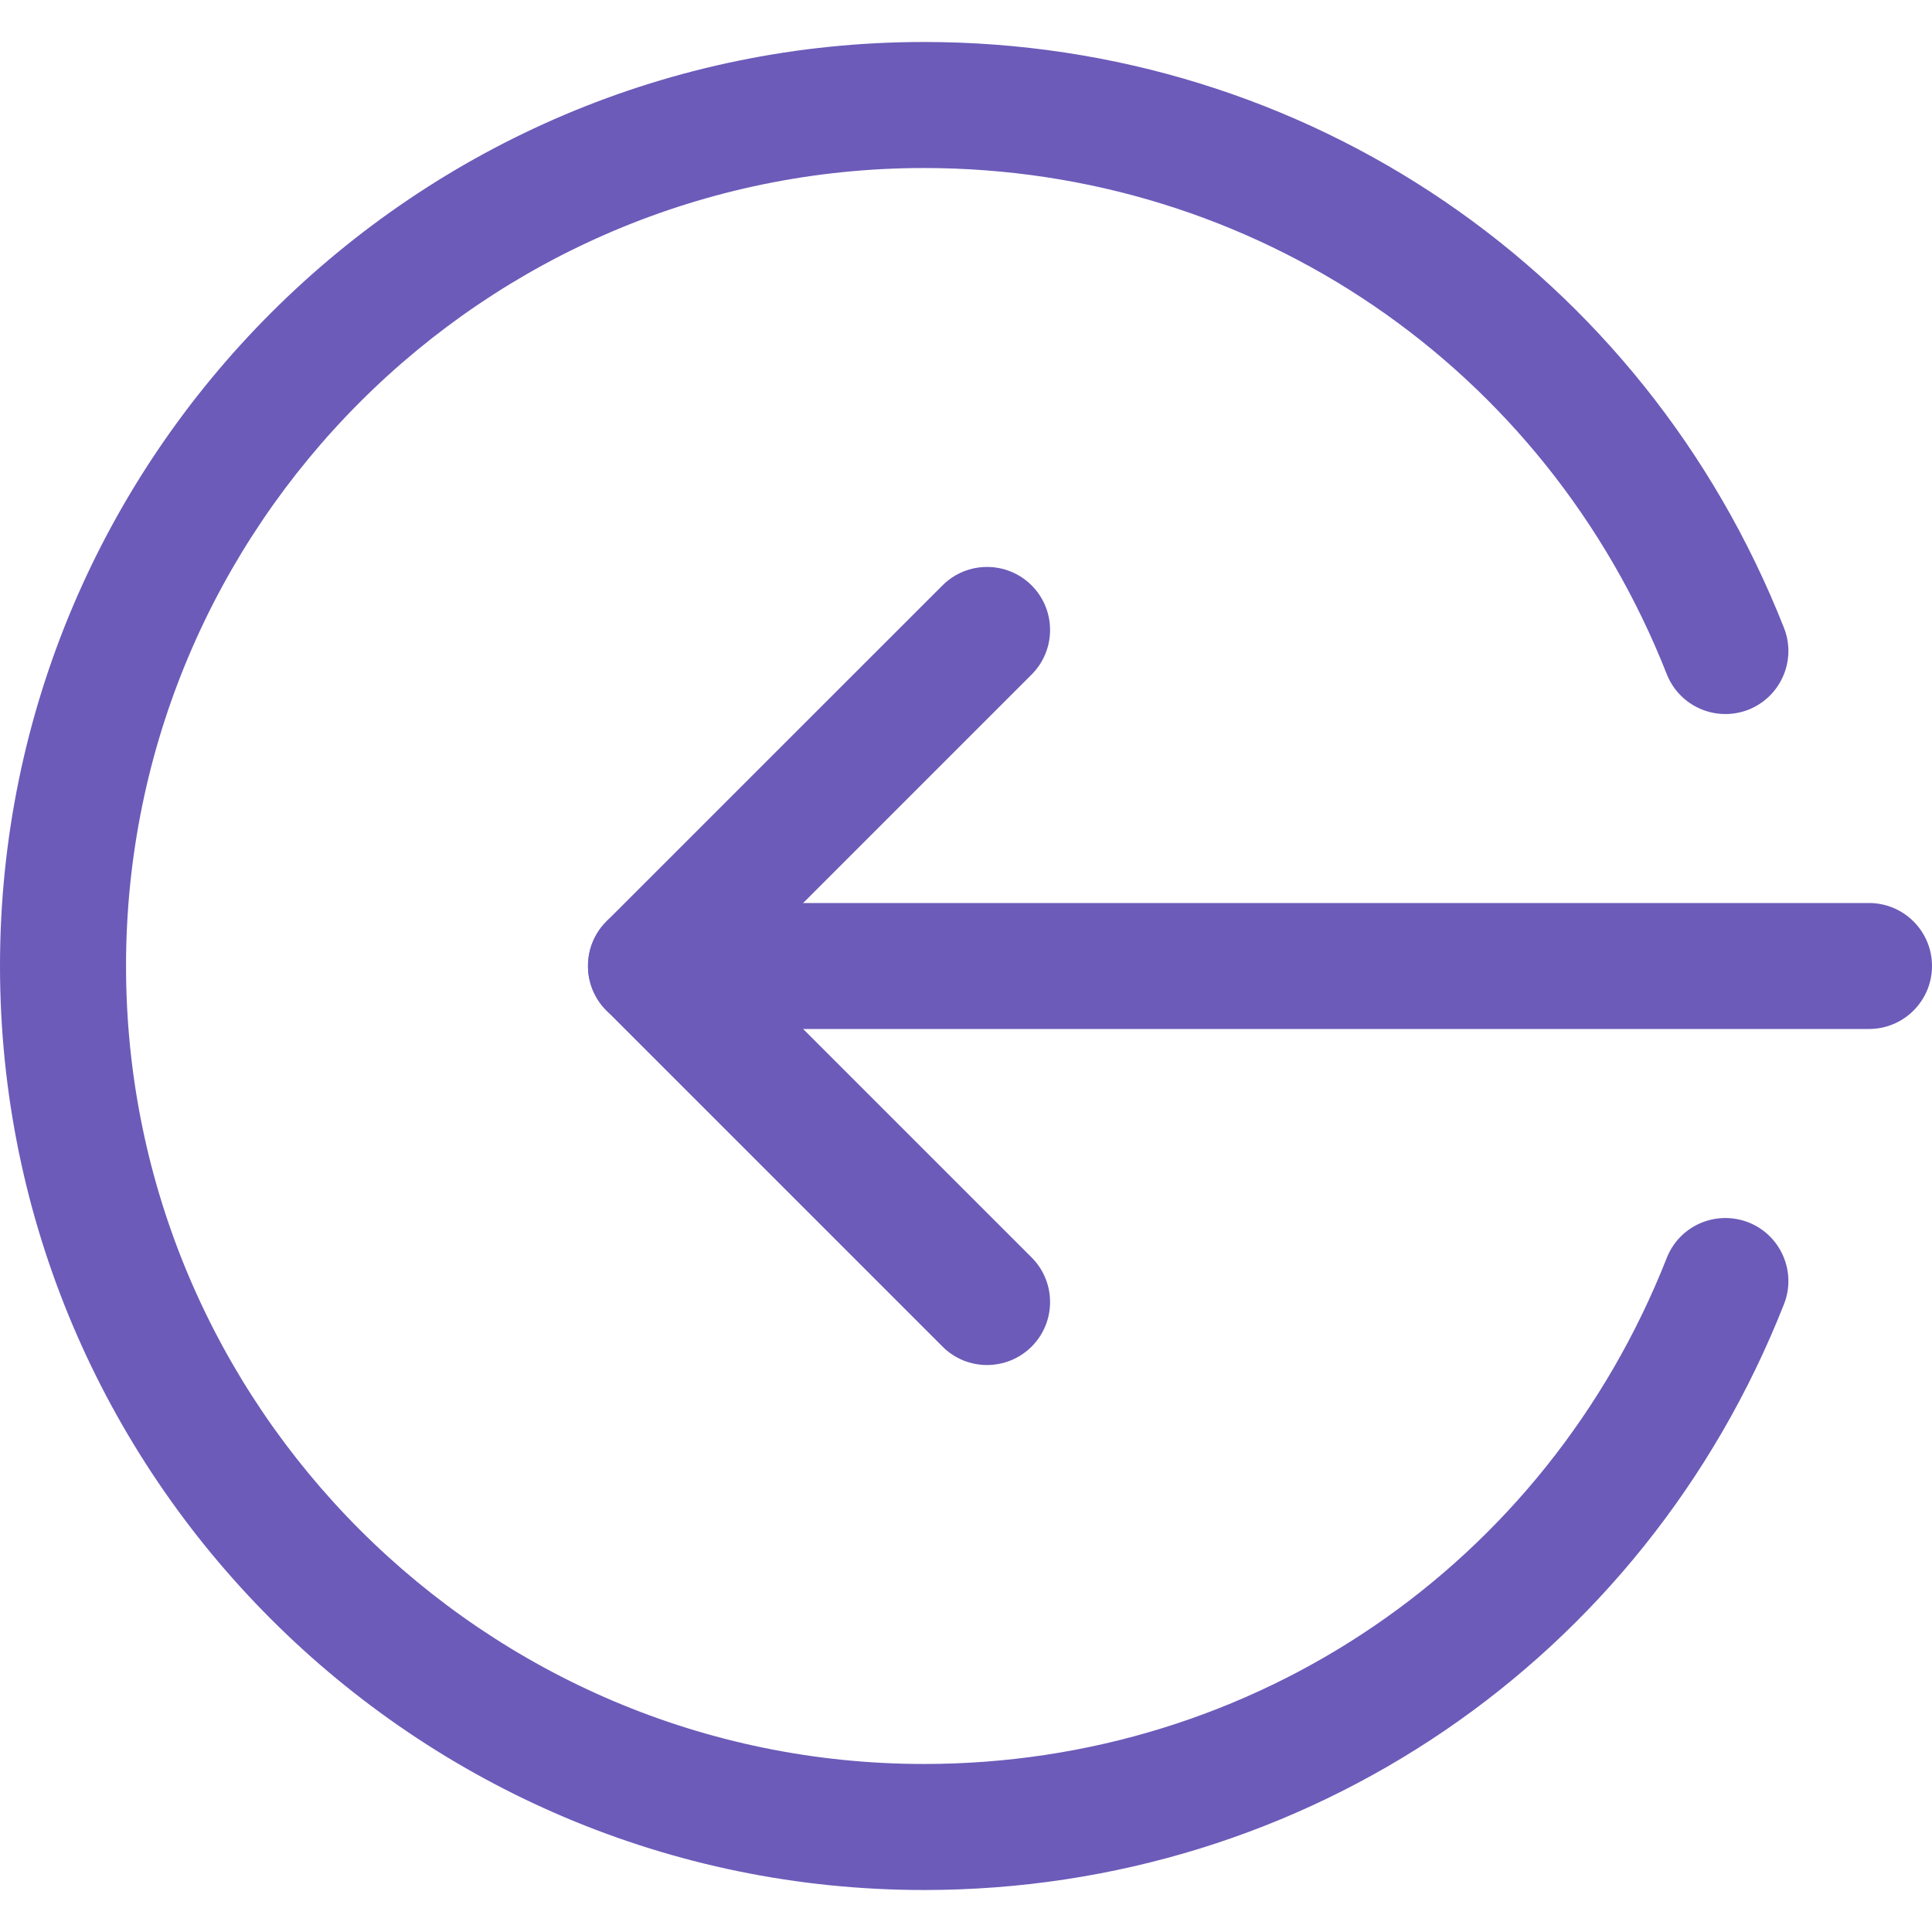 <svg width="30" height="30" viewBox="0 0 30 30" fill="none" xmlns="http://www.w3.org/2000/svg">
<g clip-path="url(#clip0)">
<path d="M29.022 15.978H10.109C9.569 15.978 9.13 15.54 9.13 15C9.13 14.46 9.569 14.022 10.109 14.022H29.022C29.562 14.022 30 14.46 30 15C30 15.54 29.562 15.978 29.022 15.978Z" fill="#6C5BB9"/>
<path d="M15.326 21.196C15.076 21.196 14.825 21.101 14.635 20.909L9.417 15.691C9.035 15.309 9.035 14.69 9.417 14.307L14.635 9.09C15.017 8.708 15.636 8.708 16.019 9.09C16.401 9.472 16.401 10.092 16.019 10.474L11.493 15L16.019 19.526C16.401 19.908 16.401 20.528 16.019 20.91C15.827 21.101 15.576 21.196 15.326 21.196V21.196Z" fill="#6C5BB9"/>
<path d="M14.348 29.348C6.437 29.348 0 22.911 0 15C0 7.089 6.437 0.652 14.348 0.652C20.284 0.652 25.525 4.223 27.702 9.751C27.9 10.253 27.652 10.821 27.15 11.02C26.648 11.216 26.08 10.972 25.881 10.467C24.001 5.693 19.474 2.609 14.348 2.609C7.516 2.609 1.957 8.168 1.957 15C1.957 21.832 7.516 27.391 14.348 27.391C19.474 27.391 24.001 24.307 25.881 19.534C26.079 19.029 26.647 18.785 27.15 18.981C27.652 19.179 27.9 19.748 27.702 20.25C25.525 25.777 20.284 29.348 14.348 29.348V29.348Z" fill="#6C5BB9"/>
</g>
<defs>
<clipPath id="clip0">
<rect width="30" height="30" fill="white"/>
</clipPath>
</defs>
</svg>
